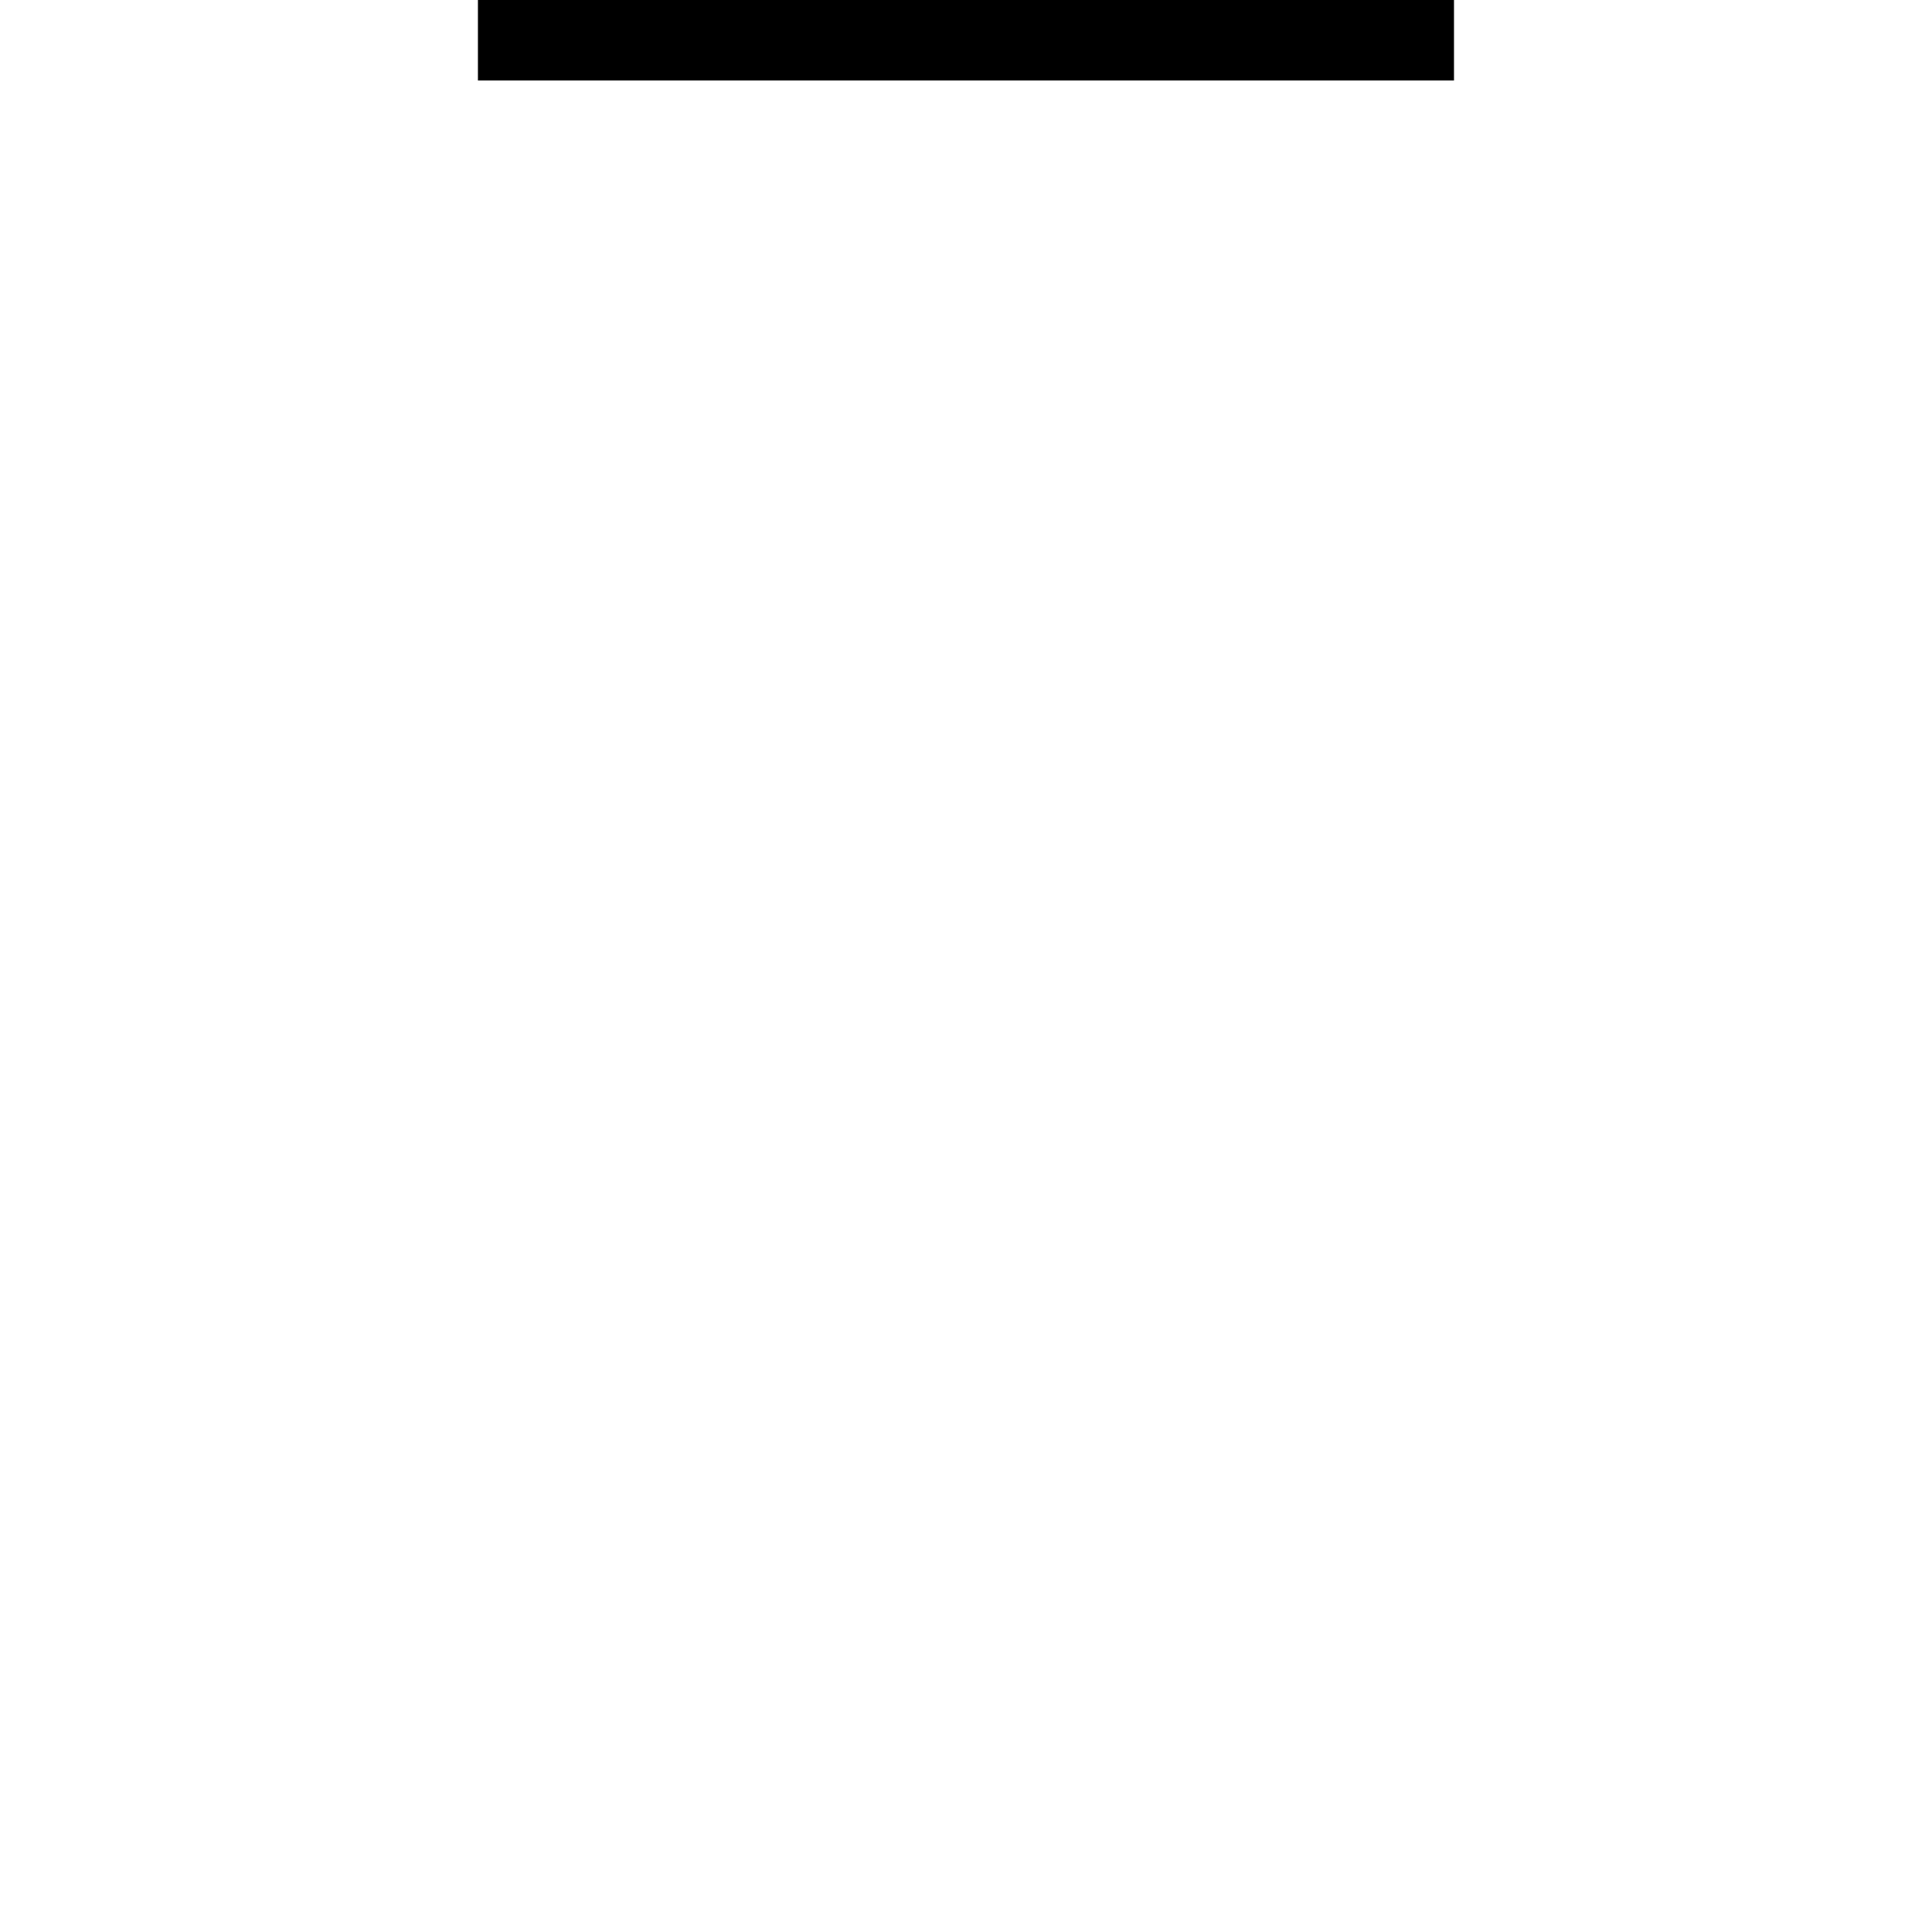 <svg height="24" viewBox="0 0 24 24" width="24" xmlns="http://www.w3.org/2000/svg">
<path d="M13.031,8.141 L13.031,9.141 L0.906,9.141 L0.906,8.141 Z" transform="translate(5.031, 9.141) scale(1, -1)"/>
</svg>